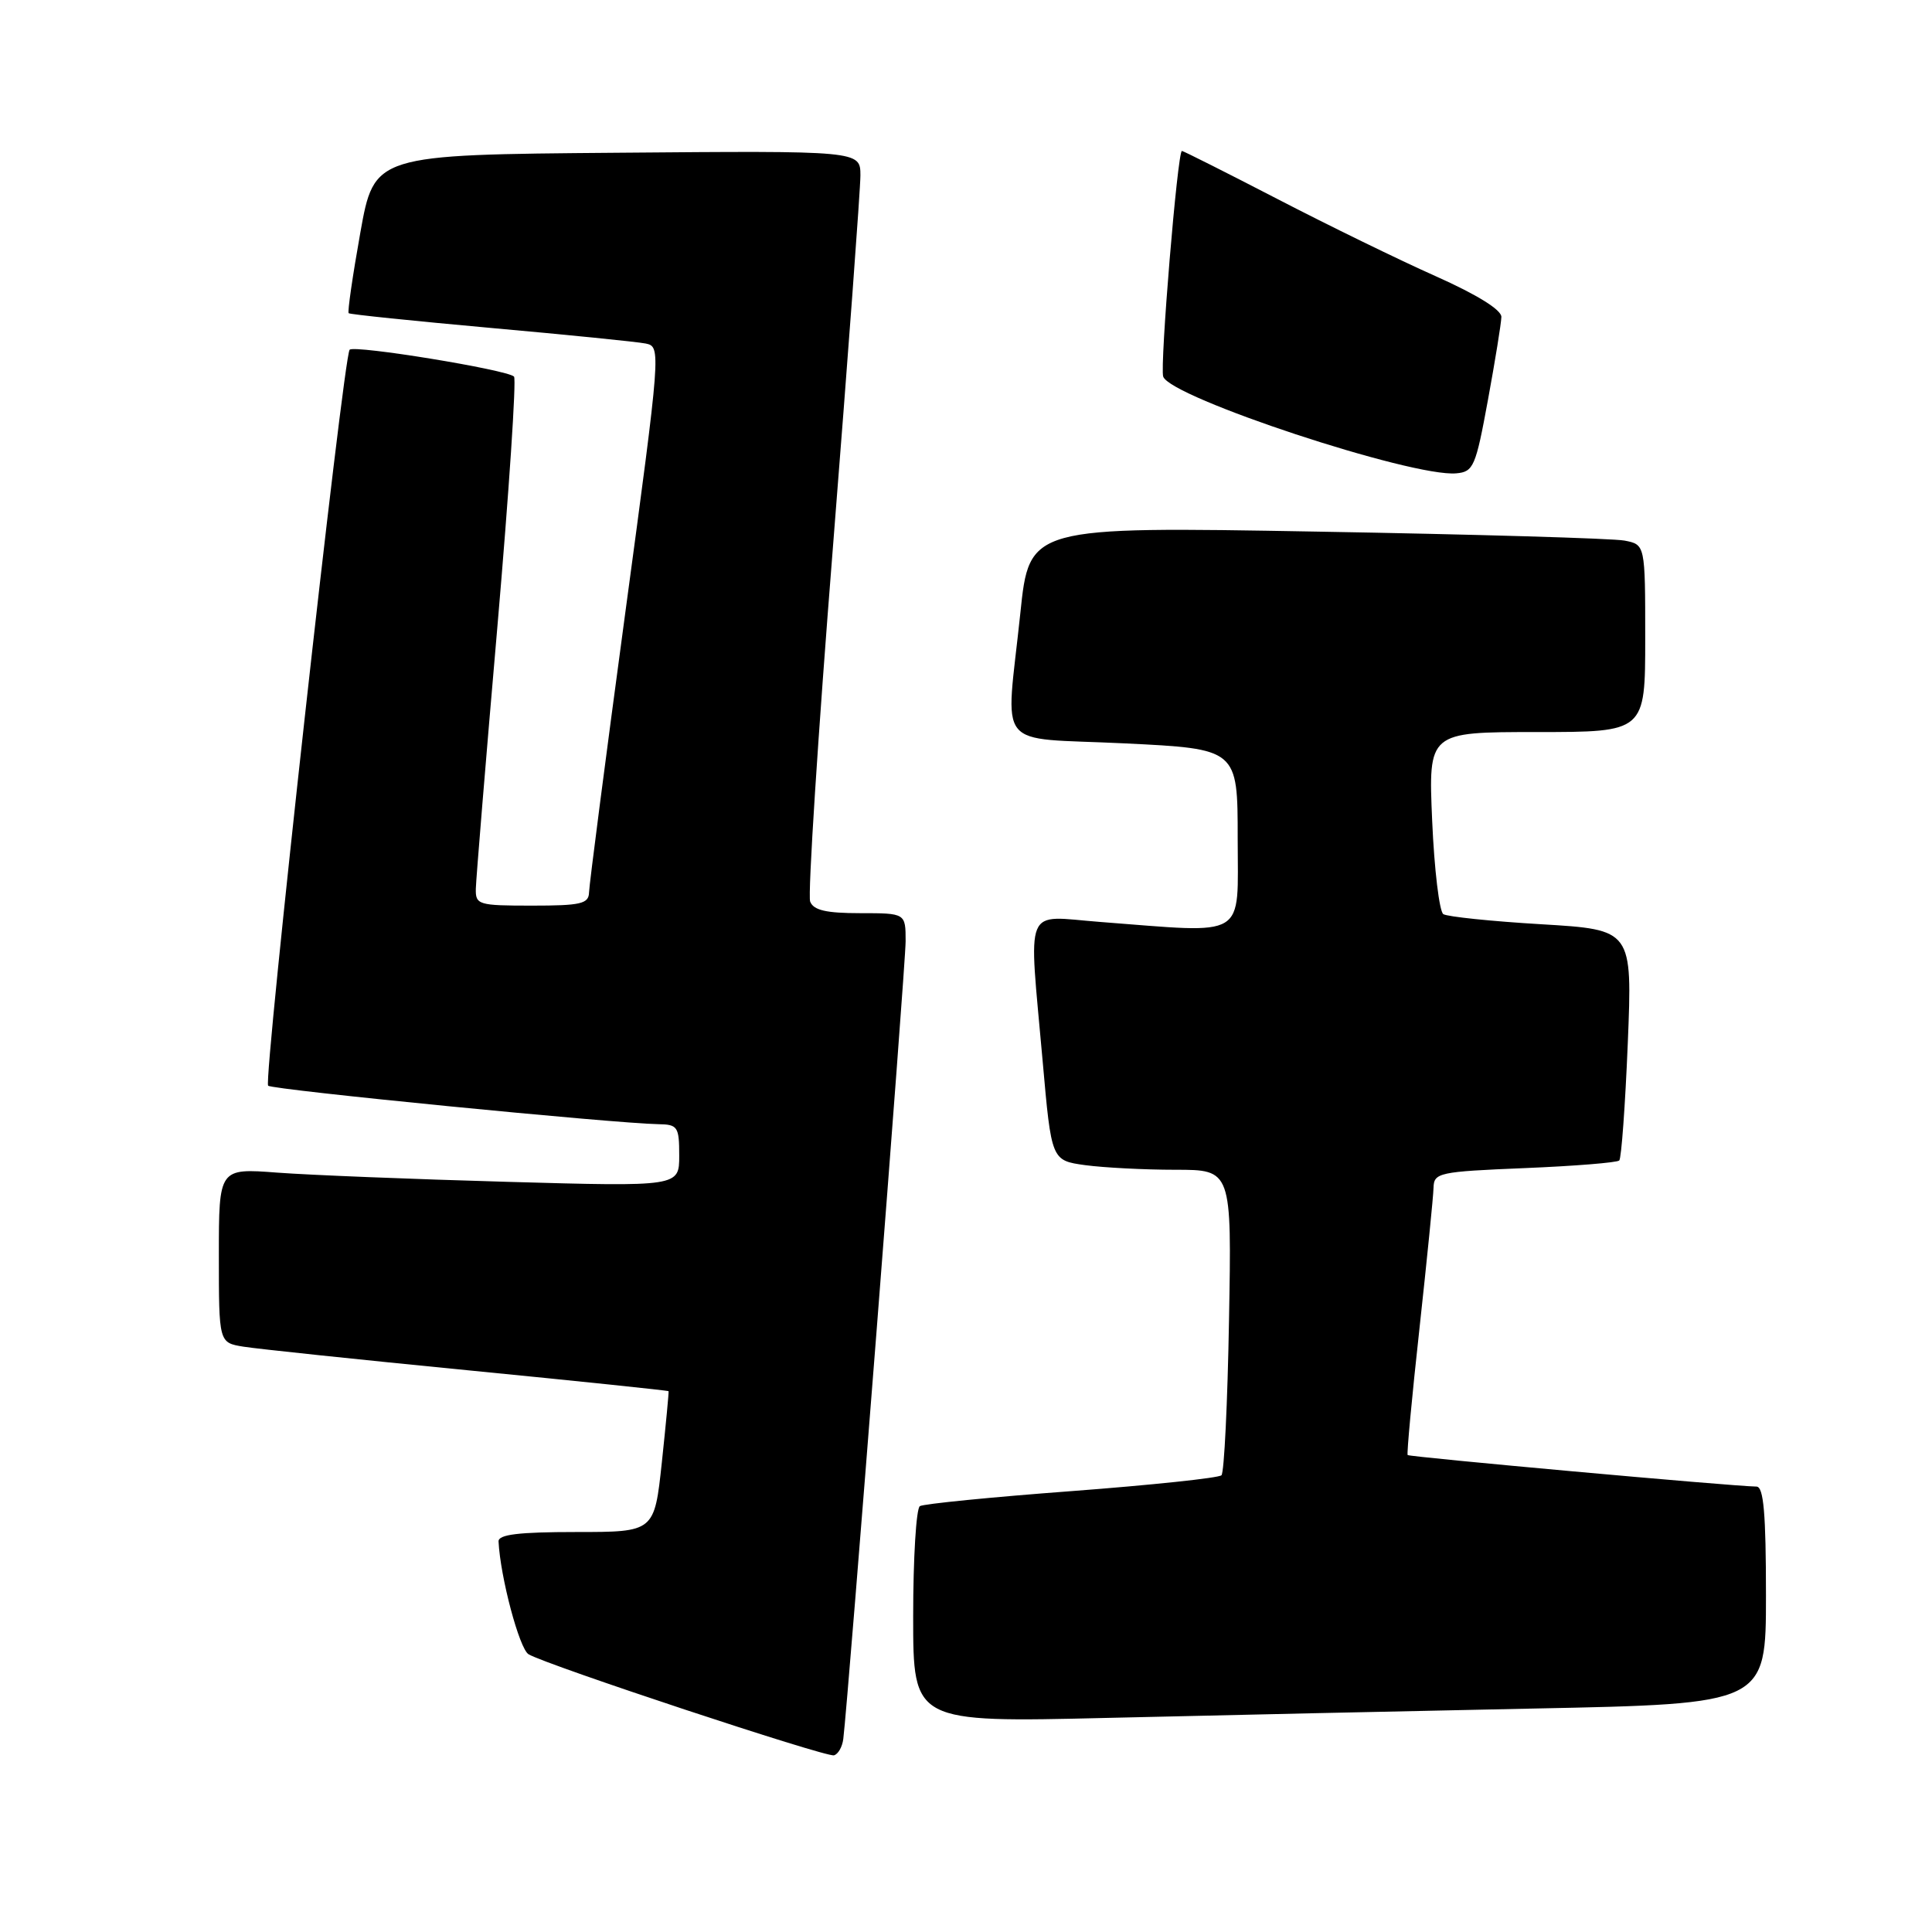 <?xml version="1.0" encoding="UTF-8" standalone="no"?>
<!DOCTYPE svg PUBLIC "-//W3C//DTD SVG 1.1//EN" "http://www.w3.org/Graphics/SVG/1.1/DTD/svg11.dtd" >
<svg xmlns="http://www.w3.org/2000/svg" xmlns:xlink="http://www.w3.org/1999/xlink" version="1.1" viewBox="0 0 256 256">
 <g >
 <path fill="currentColor"
d=" M 111.74 230.42 C 112.41 225.01 120.00 127.92 120.00 124.73 C 120.00 121.00 120.00 121.00 113.97 121.00 C 109.46 121.00 107.79 120.61 107.35 119.46 C 107.02 118.62 108.39 97.35 110.39 72.21 C 112.38 47.07 114.01 25.03 114.01 23.24 C 114.00 19.97 114.00 19.97 81.80 20.24 C 49.59 20.50 49.59 20.50 47.74 30.86 C 46.72 36.56 46.03 41.35 46.20 41.50 C 46.36 41.66 54.83 42.53 65.00 43.45 C 75.17 44.36 84.43 45.29 85.56 45.52 C 87.60 45.94 87.57 46.28 82.85 81.22 C 80.23 100.62 78.07 117.29 78.05 118.25 C 78.01 119.76 76.96 120.00 70.50 120.00 C 63.37 120.00 63.00 119.89 63.05 117.75 C 63.08 116.51 64.36 100.88 65.91 83.00 C 67.45 65.12 68.44 50.23 68.11 49.90 C 67.20 48.99 46.98 45.69 46.33 46.34 C 45.50 47.17 34.87 143.20 35.53 143.86 C 36.06 144.40 81.48 148.87 87.25 148.96 C 89.80 149.00 90.00 149.30 90.00 153.12 C 90.00 157.24 90.00 157.24 67.25 156.60 C 54.74 156.25 41.01 155.70 36.75 155.38 C 29.00 154.79 29.00 154.79 29.00 166.35 C 29.00 177.91 29.00 177.91 32.25 178.44 C 34.04 178.73 47.42 180.14 62.00 181.57 C 76.58 183.00 88.54 184.25 88.59 184.34 C 88.64 184.43 88.24 188.66 87.70 193.75 C 86.71 203.00 86.71 203.00 76.36 203.00 C 68.71 203.00 66.02 203.33 66.06 204.25 C 66.29 208.96 68.82 218.48 70.04 219.20 C 72.42 220.62 109.41 232.86 110.50 232.59 C 111.05 232.45 111.61 231.48 111.74 230.42 Z  M 203.25 226.39 C 234.00 225.77 234.00 225.77 234.00 211.39 C 234.00 200.55 233.69 197.00 232.75 196.98 C 229.57 196.94 186.73 193.06 186.52 192.80 C 186.39 192.63 187.09 185.07 188.09 176.00 C 189.08 166.93 189.92 158.55 189.95 157.39 C 190.00 155.39 190.63 155.25 202.02 154.78 C 208.64 154.51 214.28 154.05 214.56 153.77 C 214.84 153.49 215.35 146.50 215.69 138.23 C 216.30 123.19 216.30 123.19 204.26 122.47 C 197.64 122.08 191.79 121.47 191.25 121.13 C 190.72 120.78 190.05 115.21 189.77 108.75 C 189.26 97.00 189.26 97.00 203.63 97.00 C 218.00 97.00 218.00 97.00 218.00 84.58 C 218.00 72.16 218.00 72.16 215.25 71.63 C 213.74 71.34 195.38 70.80 174.45 70.44 C 136.39 69.77 136.39 69.77 135.20 81.25 C 133.26 99.80 131.55 97.65 149.00 98.50 C 164.00 99.23 164.00 99.23 164.00 111.11 C 164.00 124.58 165.51 123.67 145.75 122.16 C 135.51 121.38 136.29 119.48 138.16 140.64 C 139.32 153.77 139.32 153.77 143.80 154.39 C 146.26 154.72 151.64 155.00 155.74 155.00 C 163.21 155.00 163.21 155.00 162.85 174.92 C 162.66 185.87 162.21 195.13 161.85 195.48 C 161.49 195.84 152.55 196.78 141.99 197.58 C 131.42 198.37 122.37 199.27 121.89 199.57 C 121.40 199.87 121.00 206.44 121.00 214.18 C 121.00 228.24 121.00 228.24 146.75 227.63 C 160.91 227.29 186.34 226.74 203.25 226.39 Z  M 197.16 53.00 C 198.12 47.77 198.92 42.83 198.94 42.00 C 198.97 41.06 195.71 39.04 190.24 36.60 C 185.43 34.46 175.98 29.85 169.23 26.35 C 162.48 22.86 156.80 20.00 156.61 20.00 C 156.03 20.00 153.67 48.51 154.13 49.90 C 155.06 52.67 187.10 63.25 192.96 62.72 C 195.25 62.52 195.54 61.83 197.16 53.00 Z "/>
</g>
</svg>
